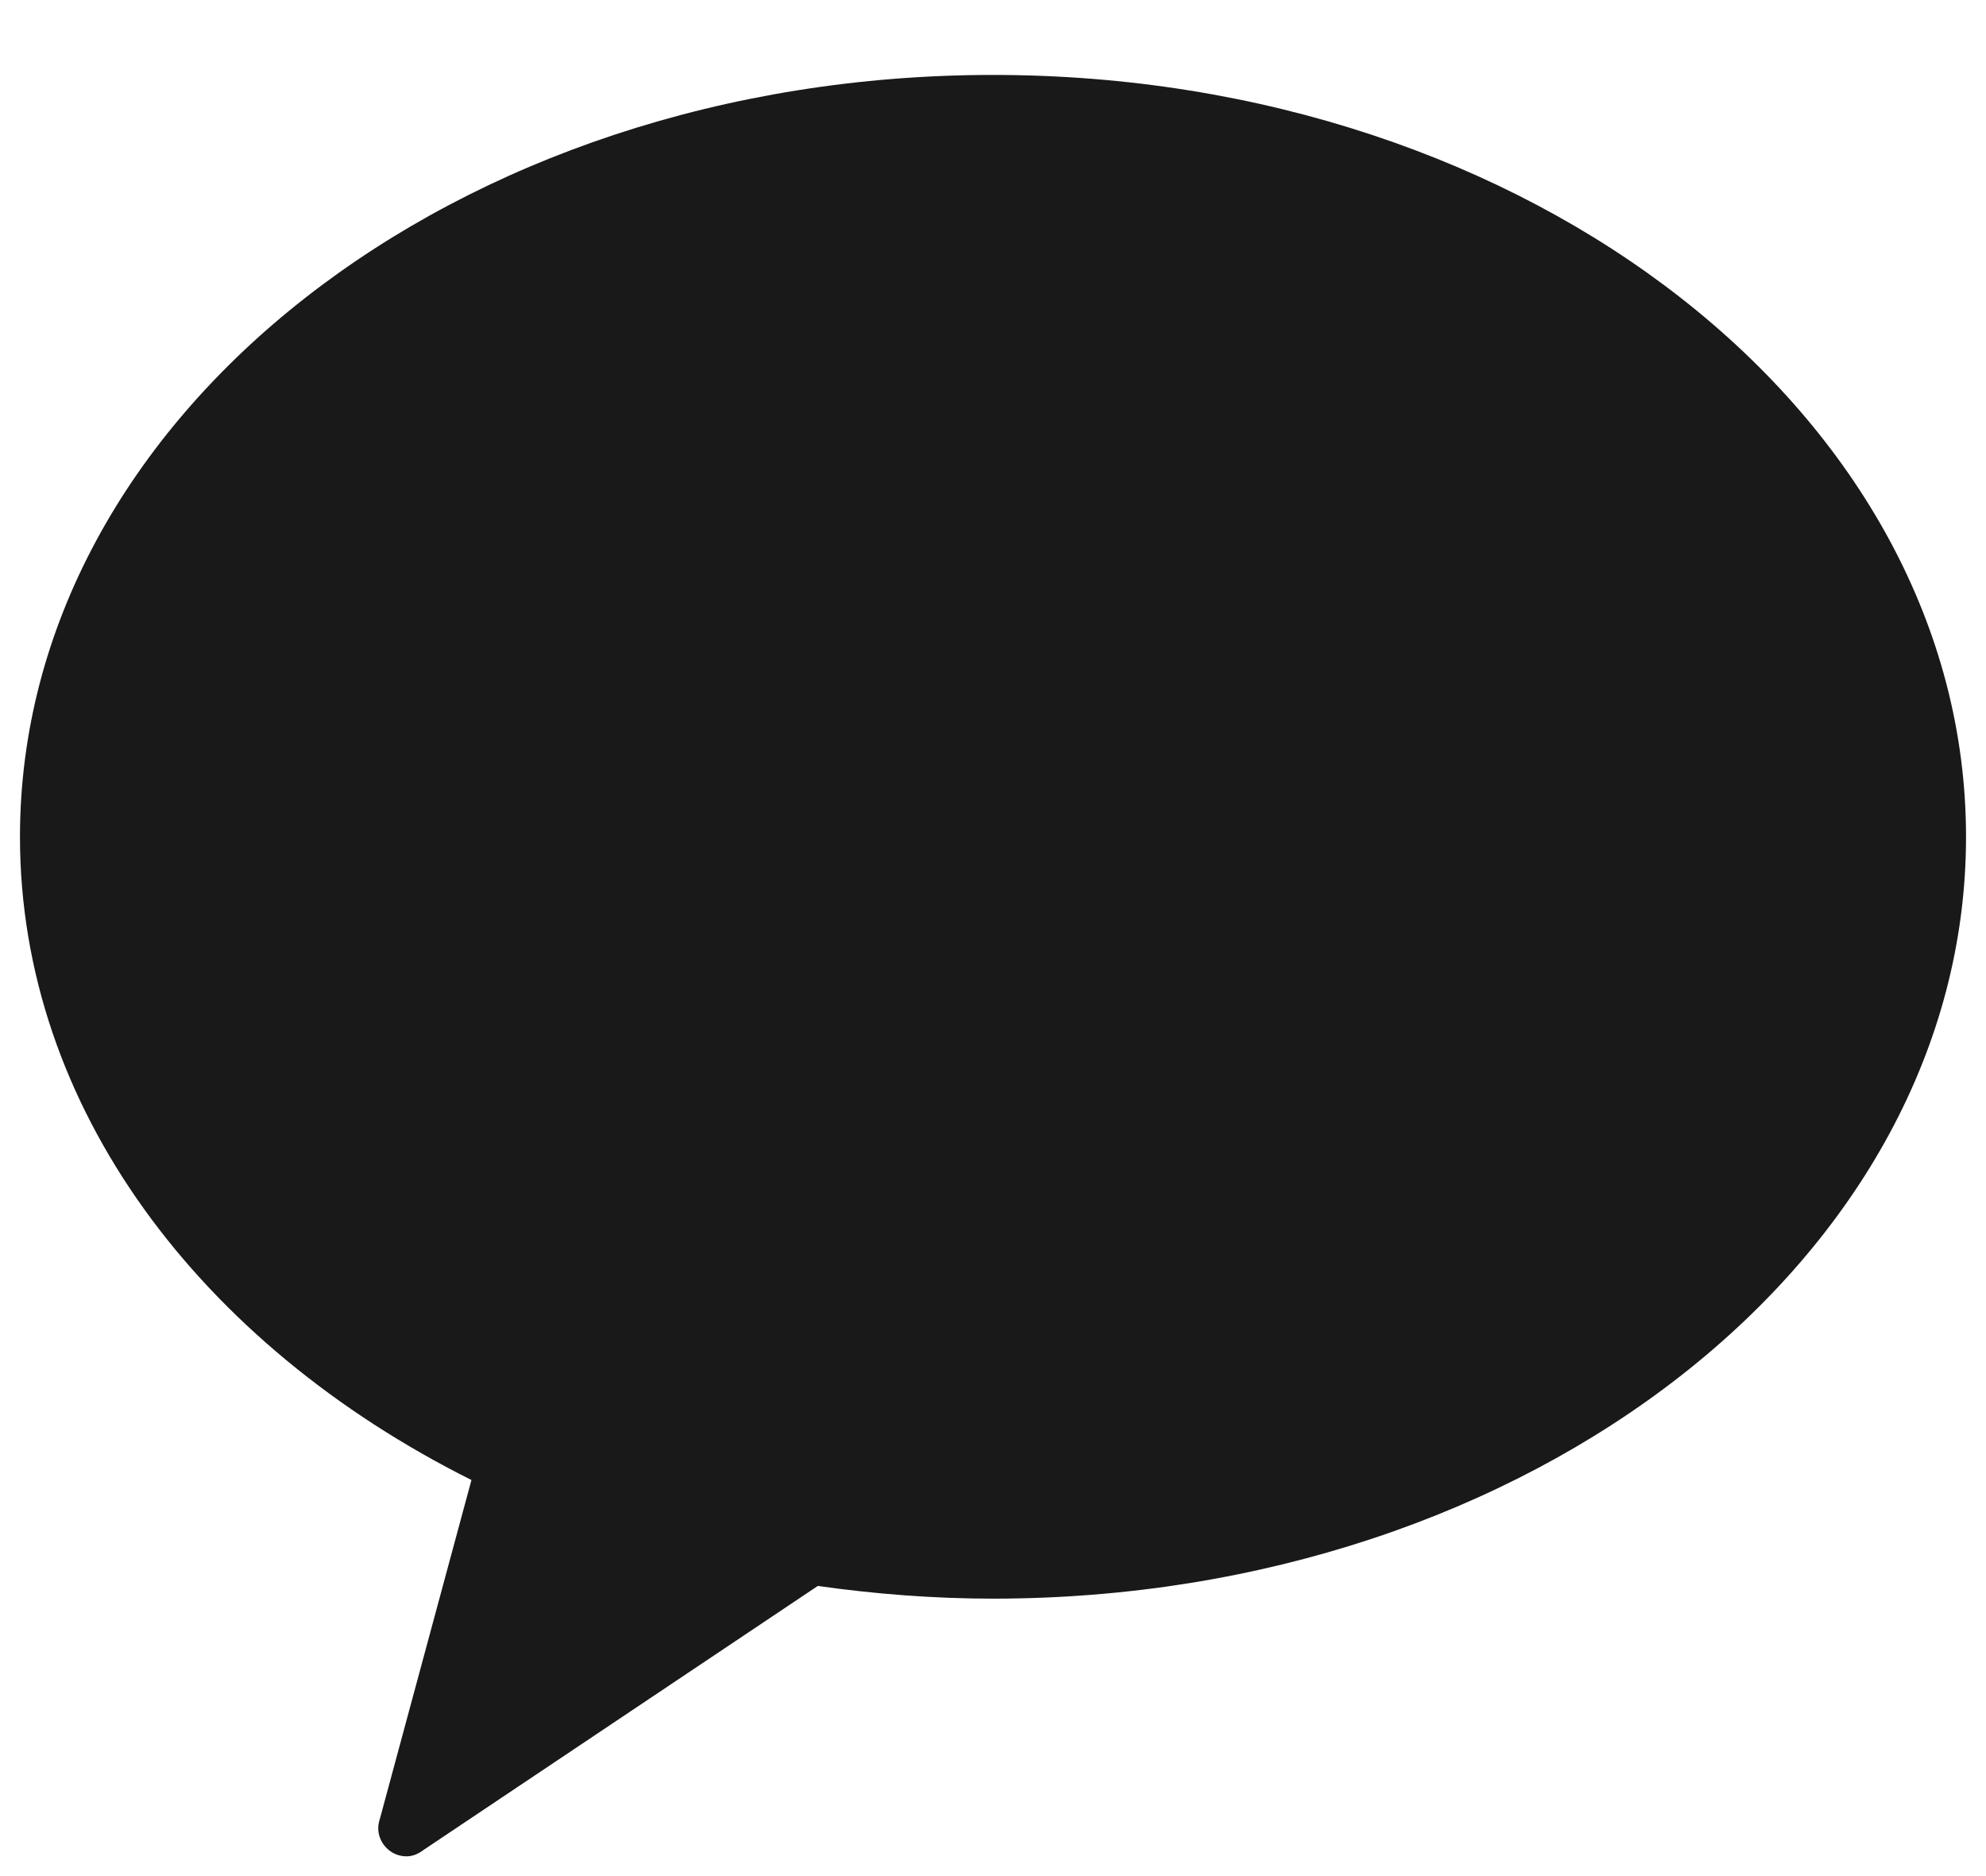 <svg xmlns="http://www.w3.org/2000/svg" width="18" height="17" viewBox="0 0 18 17" fill="none">
  <g clip-path="url(#clip0_1993_12715)">
    <mask id="mask0_1993_12715" style="mask-type:luminance" maskUnits="userSpaceOnUse" x="-66" y="-65" width="153" height="108">
      <path d="M-65.457 -64.174H86.664V42.418H-65.457V-64.174Z" fill="white"/>
    </mask>
    <g mask="url(#mask0_1993_12715)">
      <path d="M9 0.679C4.13 0.679 0.181 3.769 0.181 7.583C0.181 10.033 1.816 12.183 4.273 13.411L3.442 16.485C3.41 16.579 3.436 16.679 3.505 16.747C3.553 16.795 3.616 16.821 3.685 16.821C3.738 16.821 3.791 16.8 3.839 16.763L7.412 14.371C7.931 14.444 8.46 14.486 9 14.486C13.87 14.486 17.819 11.397 17.819 7.583C17.819 3.769 13.87 0.679 9 0.679Z" fill="black" fill-opacity="0.9"/>
    </g>
  </g>
  <defs>
    <clipPath id="clip0_1993_12715">
      <rect width="18" height="16.5" fill="white" transform="translate(0 0.5)"/>
    </clipPath>
  </defs>
</svg>